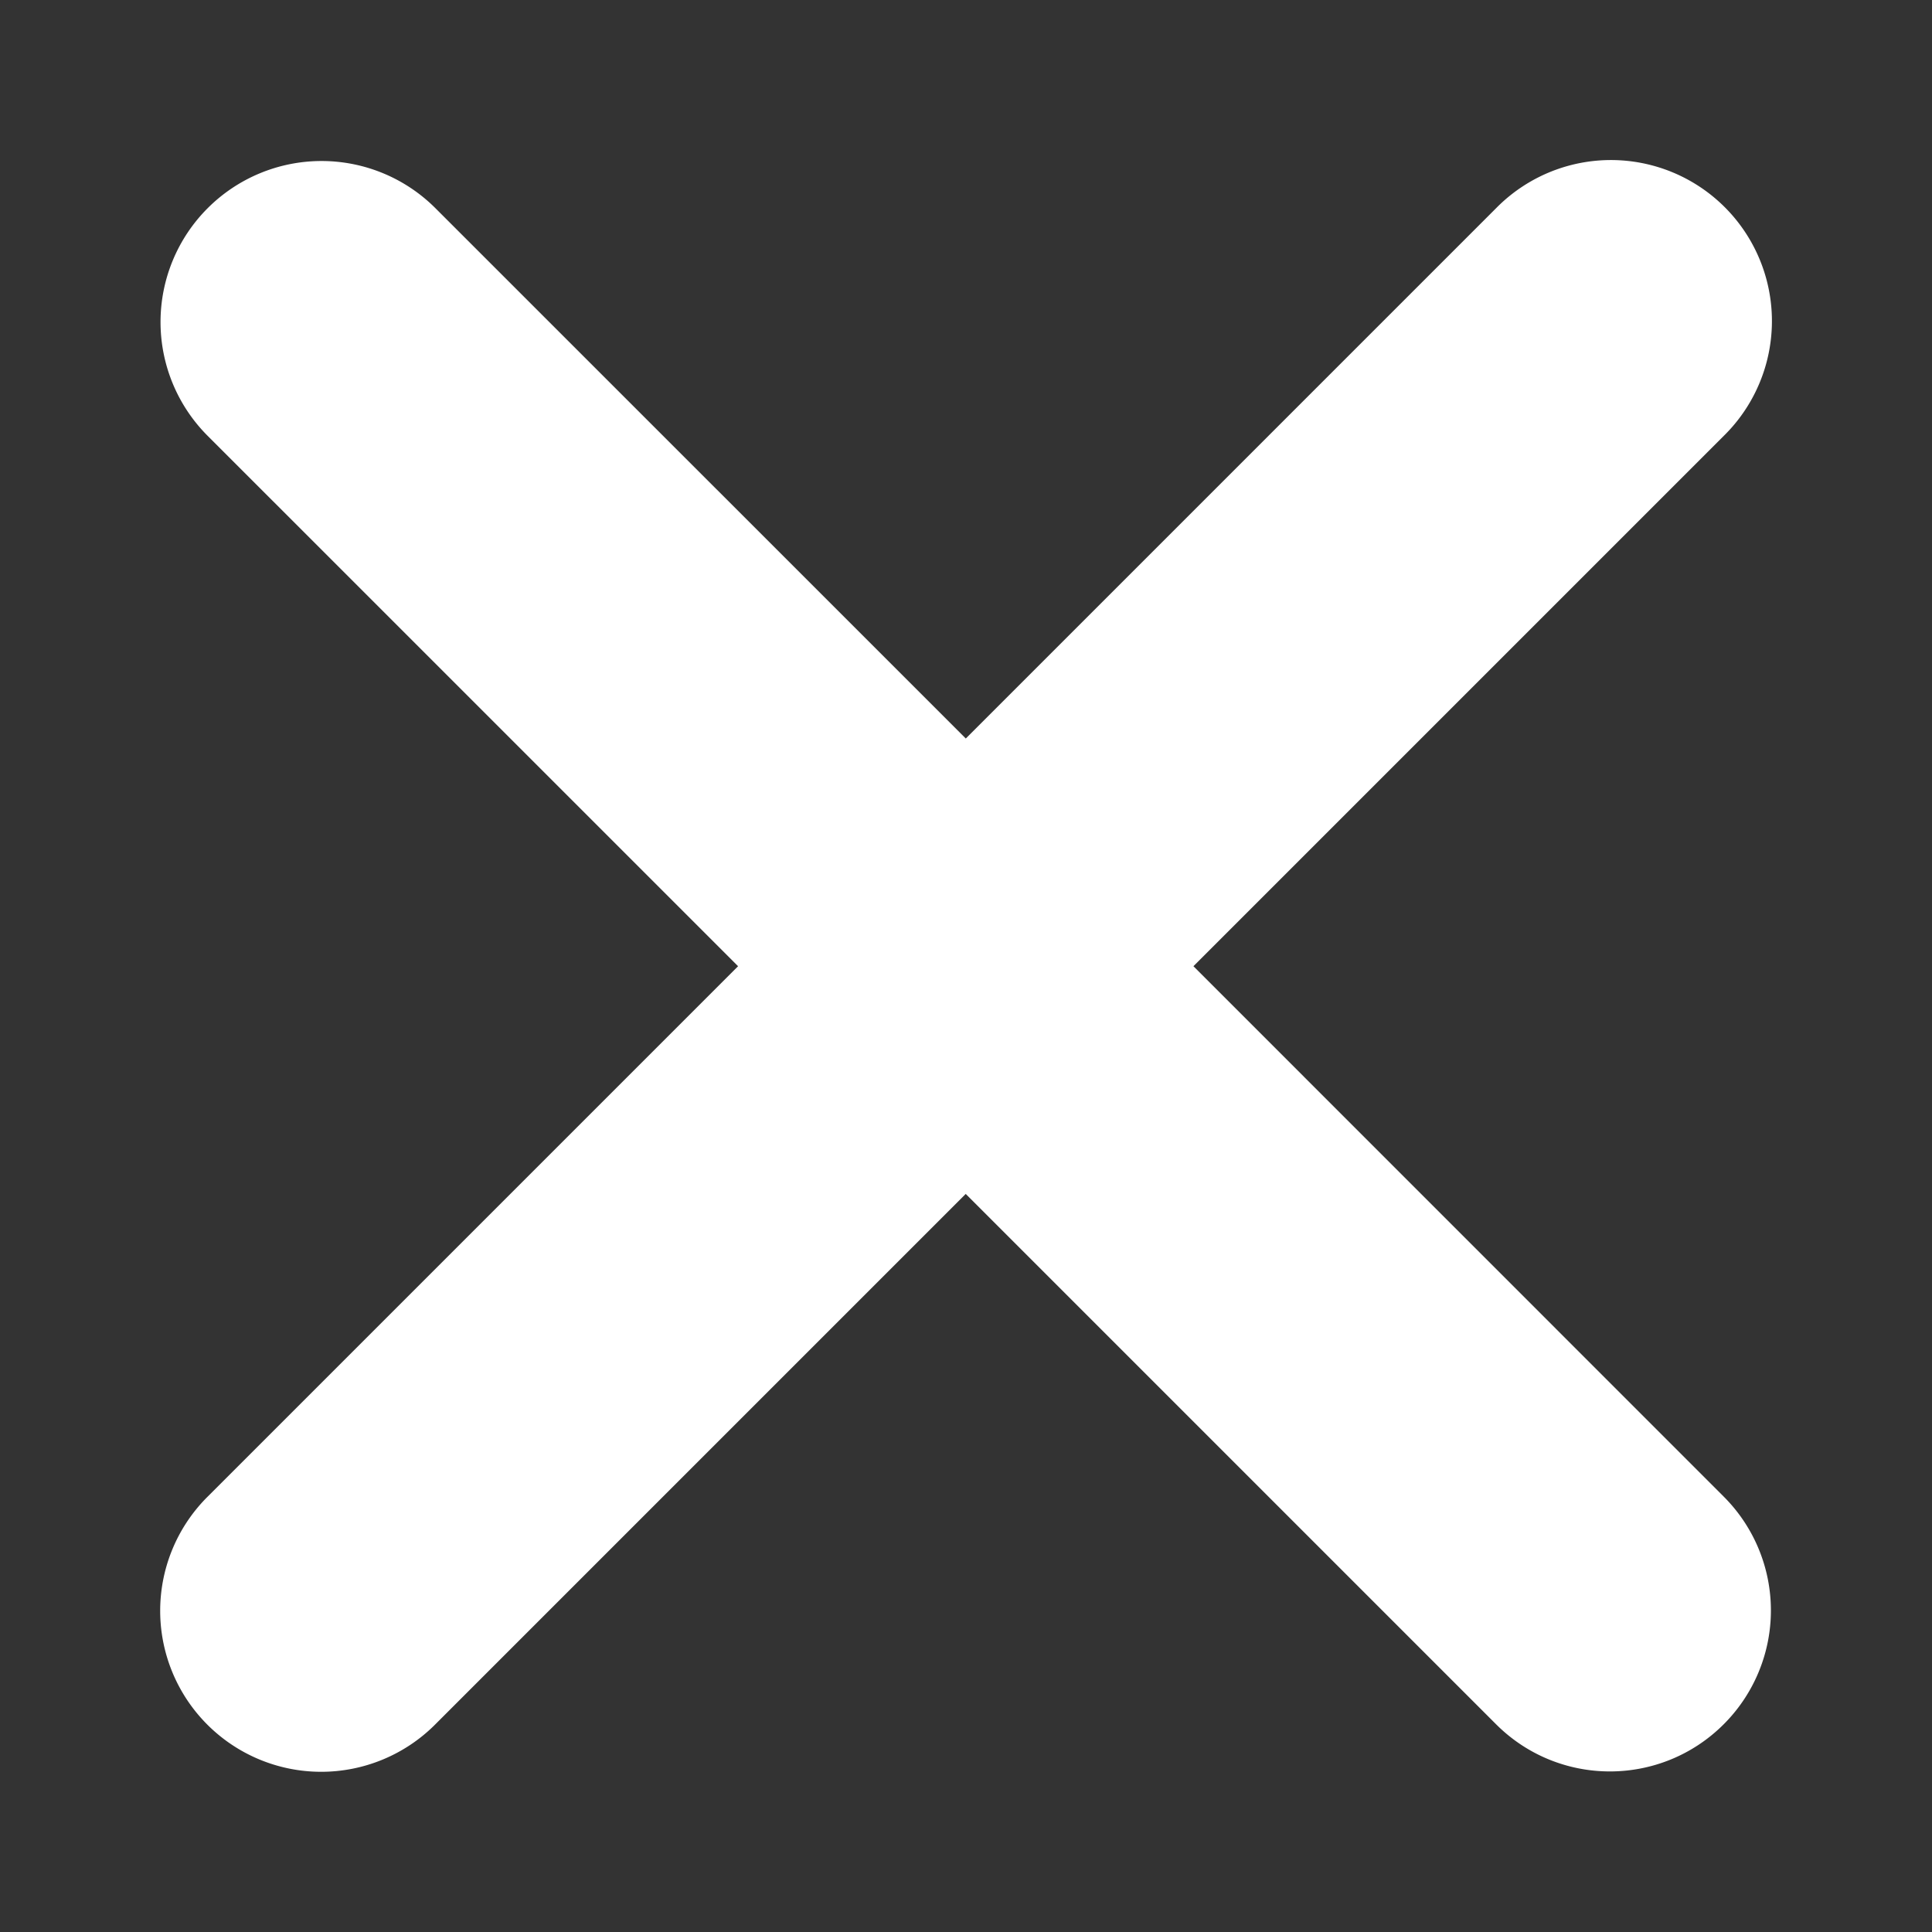 <?xml version="1.0" encoding="utf-8"?><!-- Uploaded to: SVG Repo, www.svgrepo.com, Generator: SVG Repo
Mixer Tools -->
<svg width="800px" height="800px" viewBox="0 0 36 36" xmlns="http://www.w3.org/2000/svg"
    xmlns:xlink="http://www.w3.org/1999/xlink" aria-hidden="true" role="img"
    class="iconify iconify--twemoji" preserveAspectRatio="xMidYMid meet">
    <rect x="0" y="0" width="36" height="36" fill="#333333" stroke="none"/>
    <path fill="#FFFFFF"
        d="M22.238 18.004l9.883-9.883a3 3 0 1 0-4.242-4.243l-9.883 9.883l-9.883-9.882A3 3 0 1 0 3.87 8.122l9.883 9.882l-9.907 9.907a3 3 0 0 0 4.243 4.242l9.906-9.906l9.882 9.882c.586.586 1.354.879 2.121.879s1.535-.293 2.121-.879a2.998 2.998 0 0 0 0-4.242l-9.881-9.883z"></path>
</svg>